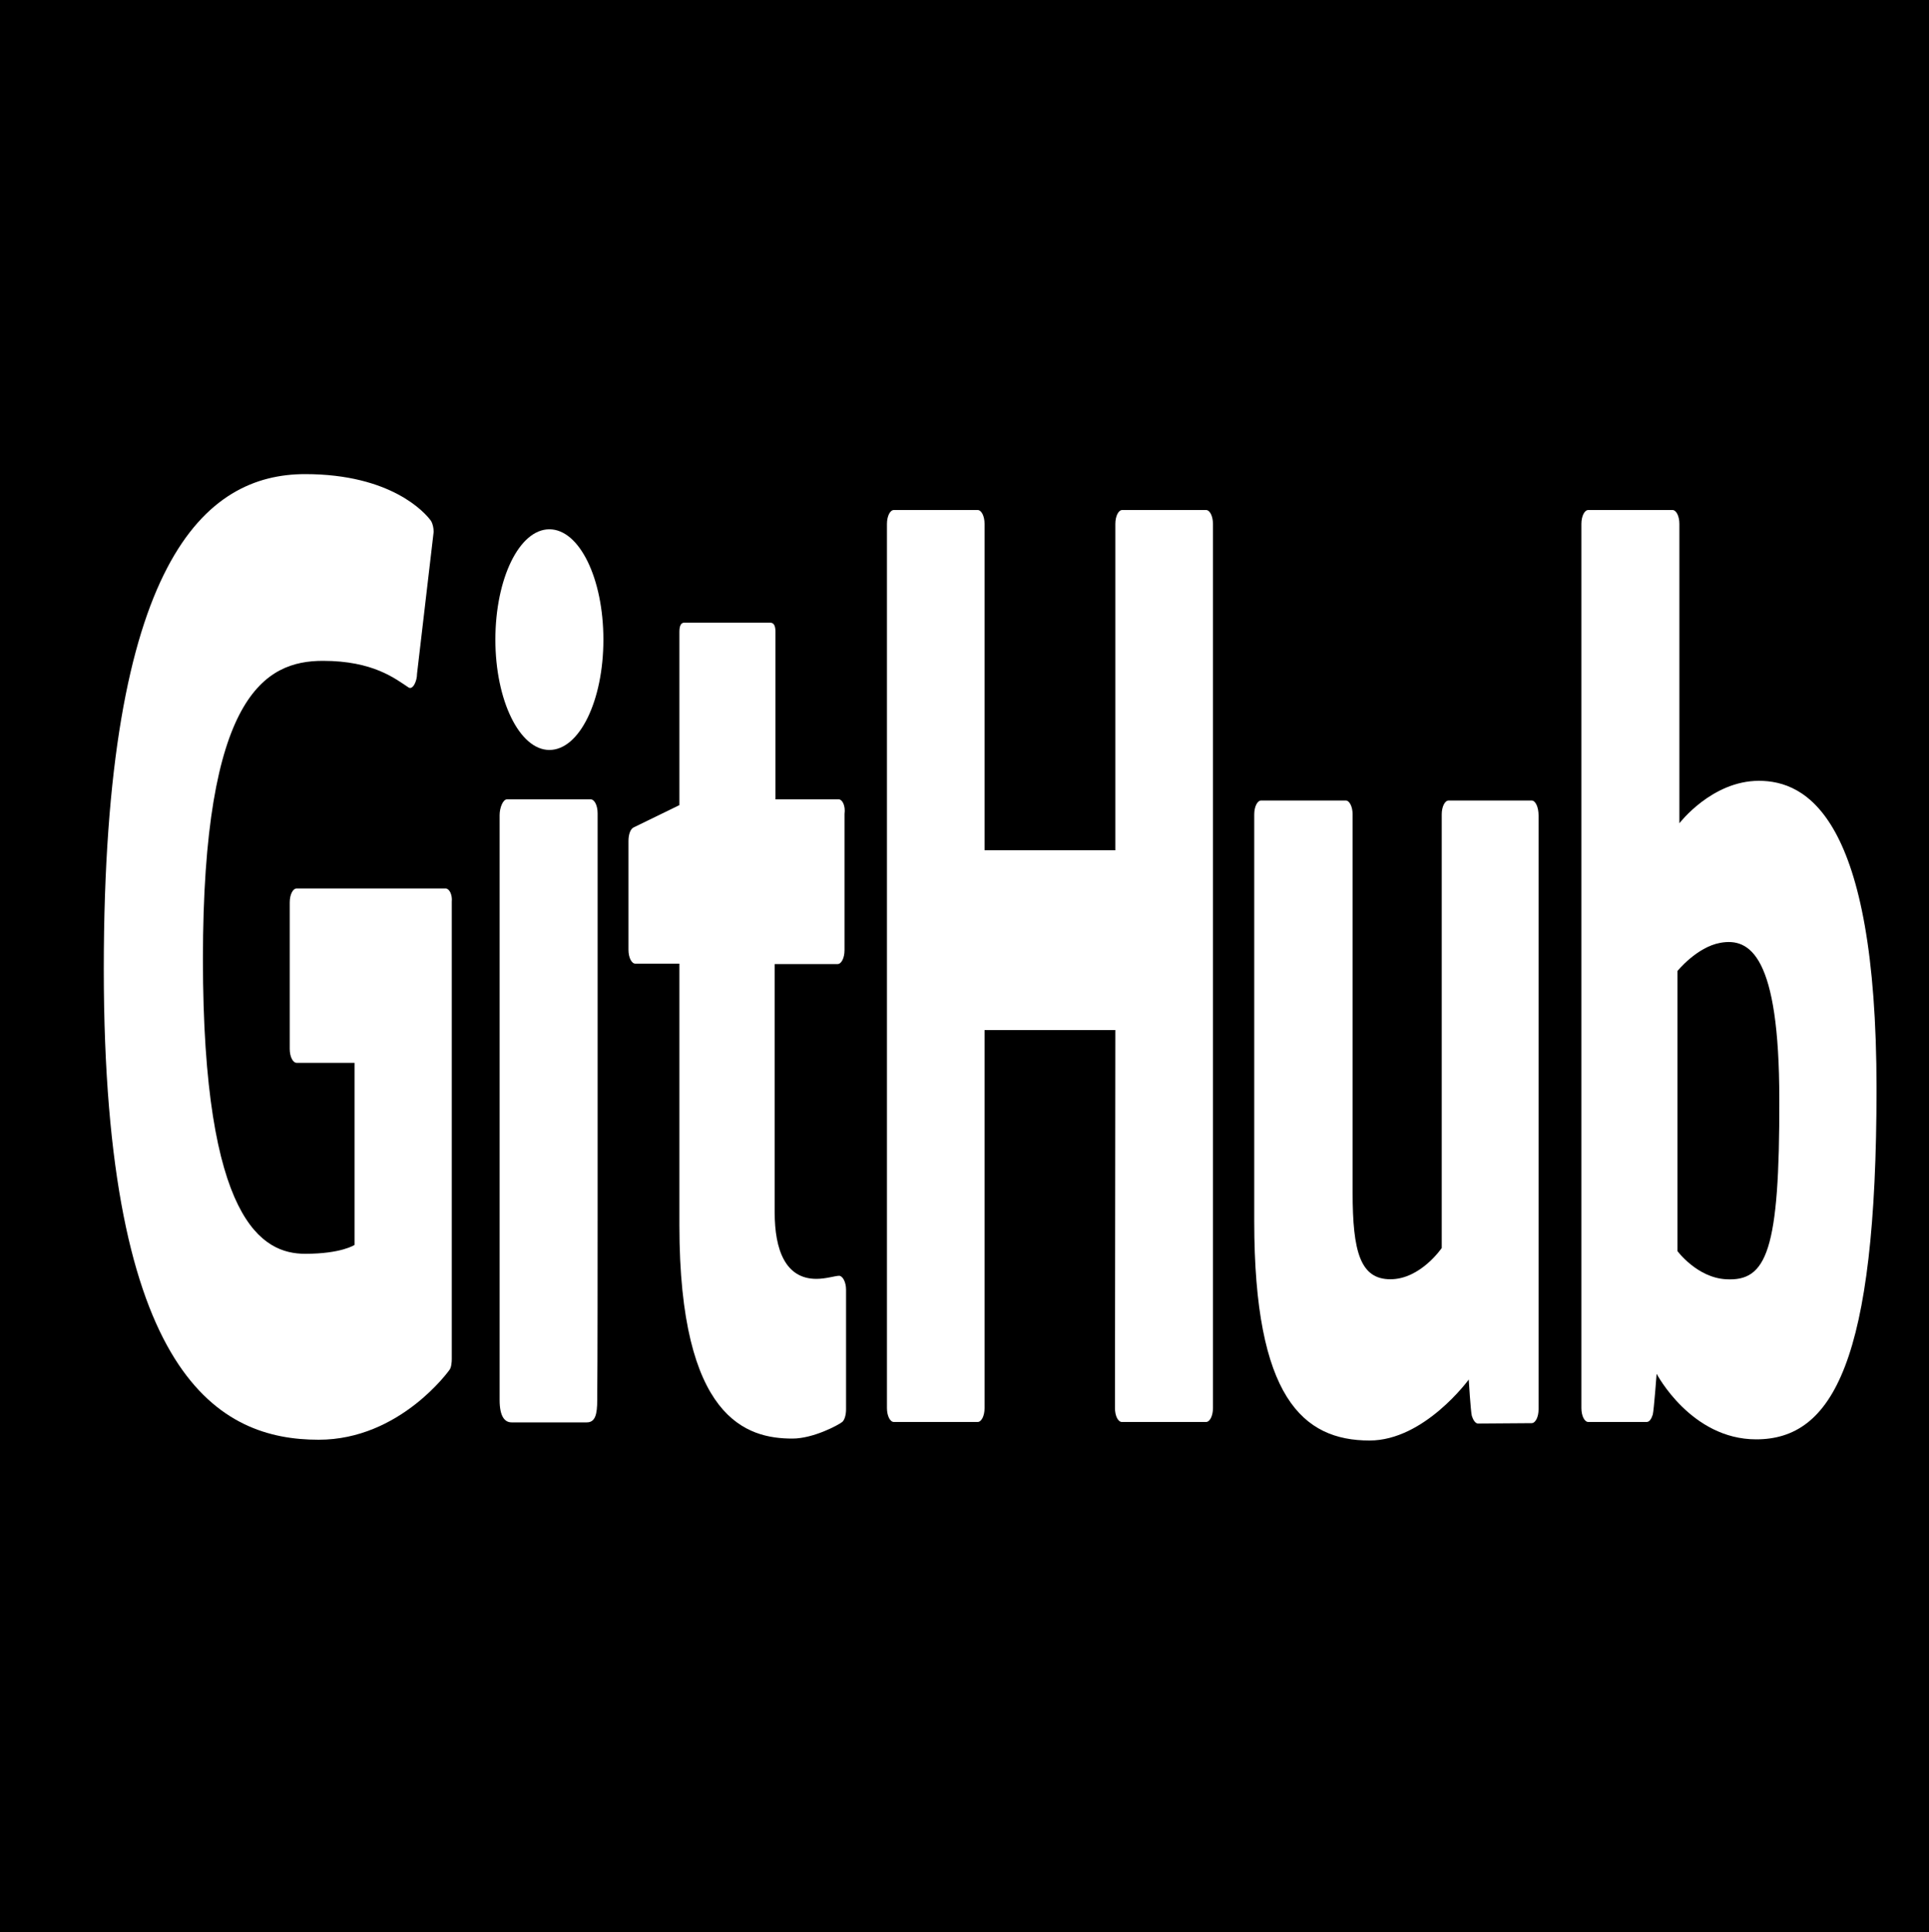 <?xml version="1.0" encoding="utf-8"?>
<!-- Generator: Adobe Illustrator 18.0.0, SVG Export Plug-In . SVG Version: 6.00 Build 0)  -->
<!DOCTYPE svg PUBLIC "-//W3C//DTD SVG 1.1//EN" "http://www.w3.org/Graphics/SVG/1.1/DTD/svg11.dtd">
<svg version="1.1" id="Layer_1" xmlns="http://www.w3.org/2000/svg" xmlns:xlink="http://www.w3.org/1999/xlink" x="0px" y="0px"
	 viewBox="500 -2.3 500 500.9" enable-background="new 500 -2.3 500 500.9" xml:space="preserve">
<rect x="500" y="-2.3" width="500" height="500.9"/>
<g>
	<path fill="#FFFFFF" d="M615.5,228h-38.6c-1,0-1.8,1.6-1.8,3.6v38c0,2,0.8,3.6,1.8,3.6h15v47.2c0,0-3.4,2.3-12.8,2.3
		c-11,0-26.5-8.2-26.5-76.4c0-68.3,16.1-77.3,31.1-77.3c13,0,18.7,4.6,22.2,6.9c1.1,0.7,2.2-1.6,2.2-3.6l4.3-36.7
		c0-1-0.2-2.1-0.7-2.9c-1.5-2.1-10.3-12.1-32.6-12.1c-25.8,0-52.2,22.1-52.2,128.3c0,106.3,30.3,122,55.7,122
		c21.1,0,33.9-18.1,33.9-18.1c0.5-0.6,0.6-2.1,0.6-2.8V231.5C617.3,229.5,616.4,228,615.5,228z"/>
	<path fill="#FFFFFF" d="M814.4,133.5c0-2-0.8-3.6-1.8-3.6h-21.7c-1,0-1.8,1.6-1.8,3.6v84.6h-33.9v-84.6c0-2-0.8-3.6-1.8-3.6h-21.7
		c-1,0-1.8,1.6-1.8,3.6v229.2c0,2,0.8,3.6,1.8,3.6h21.7c1,0,1.8-1.6,1.8-3.6v-98h33.9l-0.1,98c0,2,0.8,3.6,1.8,3.6h21.8
		c1,0,1.8-1.6,1.8-3.6V133.5z"/>
	<g>
		<g>
			<path fill="#FFFFFF" d="M656.4,163.5c0-15.8-6.2-28.6-14-28.6s-14,12.8-14,28.6s6.3,28.6,14,28.6
				C650.2,192.1,656.4,179.3,656.4,163.5z"/>
			<path fill="#FFFFFF" d="M654.9,314.3c0-5.9,0-105.8,0-105.8c0-2-0.8-3.6-1.8-3.6h-21.7c-1,0-1.9,2.1-1.9,4.1c0,0,0,127.3,0,151.6
				c0,4.4,1.4,5.8,3.1,5.8c0,0,9.3,0,19.5,0c2.2,0,2.7-2.1,2.7-5.8C654.9,352.3,654.9,320.5,654.9,314.3z"/>
		</g>
	</g>
	<path fill="#FFFFFF" d="M897,205.2h-21.5c-1,0-1.8,1.6-1.8,3.6v112.4c0,0-5.5,8.1-13.3,8.1s-9.8-7.1-9.8-22.5s0-98,0-98
		c0-2-0.8-3.6-1.8-3.6h-21.9c-1,0-1.8,1.6-1.8,3.6c0,0,0,59.8,0,105.5c0,45.6,12.6,56.8,29.9,56.8c14.2,0,25.7-15.8,25.7-15.8
		s0.5,8.3,0.8,9.4c0.3,1,0.9,2,1.6,2l13.9-0.1c1,0,1.8-1.6,1.8-3.6V209.1C898.8,206.9,898,205.2,897,205.2z"/>
	<path fill="#FFFFFF" d="M955.9,200.1c-12.2,0-20.6,11-20.6,11v-77.6c0-2-0.8-3.6-1.8-3.6h-21.8c-1,0-1.8,1.6-1.8,3.6v229.2
		c0,2,0.8,3.6,1.8,3.6h15.1c0.7,0,1.2-0.7,1.6-1.9c0.3-1.2,1-10.6,1-10.6s8.9,17,25.8,17c19.8,0,31.2-20.2,31.2-90.9
		S968.1,200.1,955.9,200.1z M947.4,329.3c-7.5-0.4-12.6-7.3-12.6-7.3v-72.6c0,0,5-6.2,11.1-7.3c7.7-1.4,15.3,3.3,15.3,40.6
		C961.3,322,957.9,329.9,947.4,329.3z"/>
	<path fill="#FFFFFF" d="M717.4,204.9H701v-43.4c0-1.6-0.4-2.4-1.4-2.4h-22.2c-0.9,0-1.3,0.8-1.3,2.4v44.9c0,0-11.1,5.4-11.9,5.8
		c-0.8,0.4-1.3,1.8-1.3,3.5v28.2c0,2,0.8,3.6,1.8,3.6h11.4c0,0,0,29.5,0,67.8c0,50.3,17.5,55.3,29.3,55.3c5.4,0,11.9-3.5,12.9-4.3
		c0.6-0.5,1-1.8,1-3.3v-31c0-2-0.9-3.6-1.8-3.6c-1,0-3.4,0.8-5.9,0.8c-8,0-10.8-7.5-10.8-17.2s0-64.4,0-64.4h16.3
		c1,0,1.8-1.6,1.8-3.6v-35.3C719.2,206.5,718.3,204.9,717.4,204.9z"/>
</g>
</svg>
